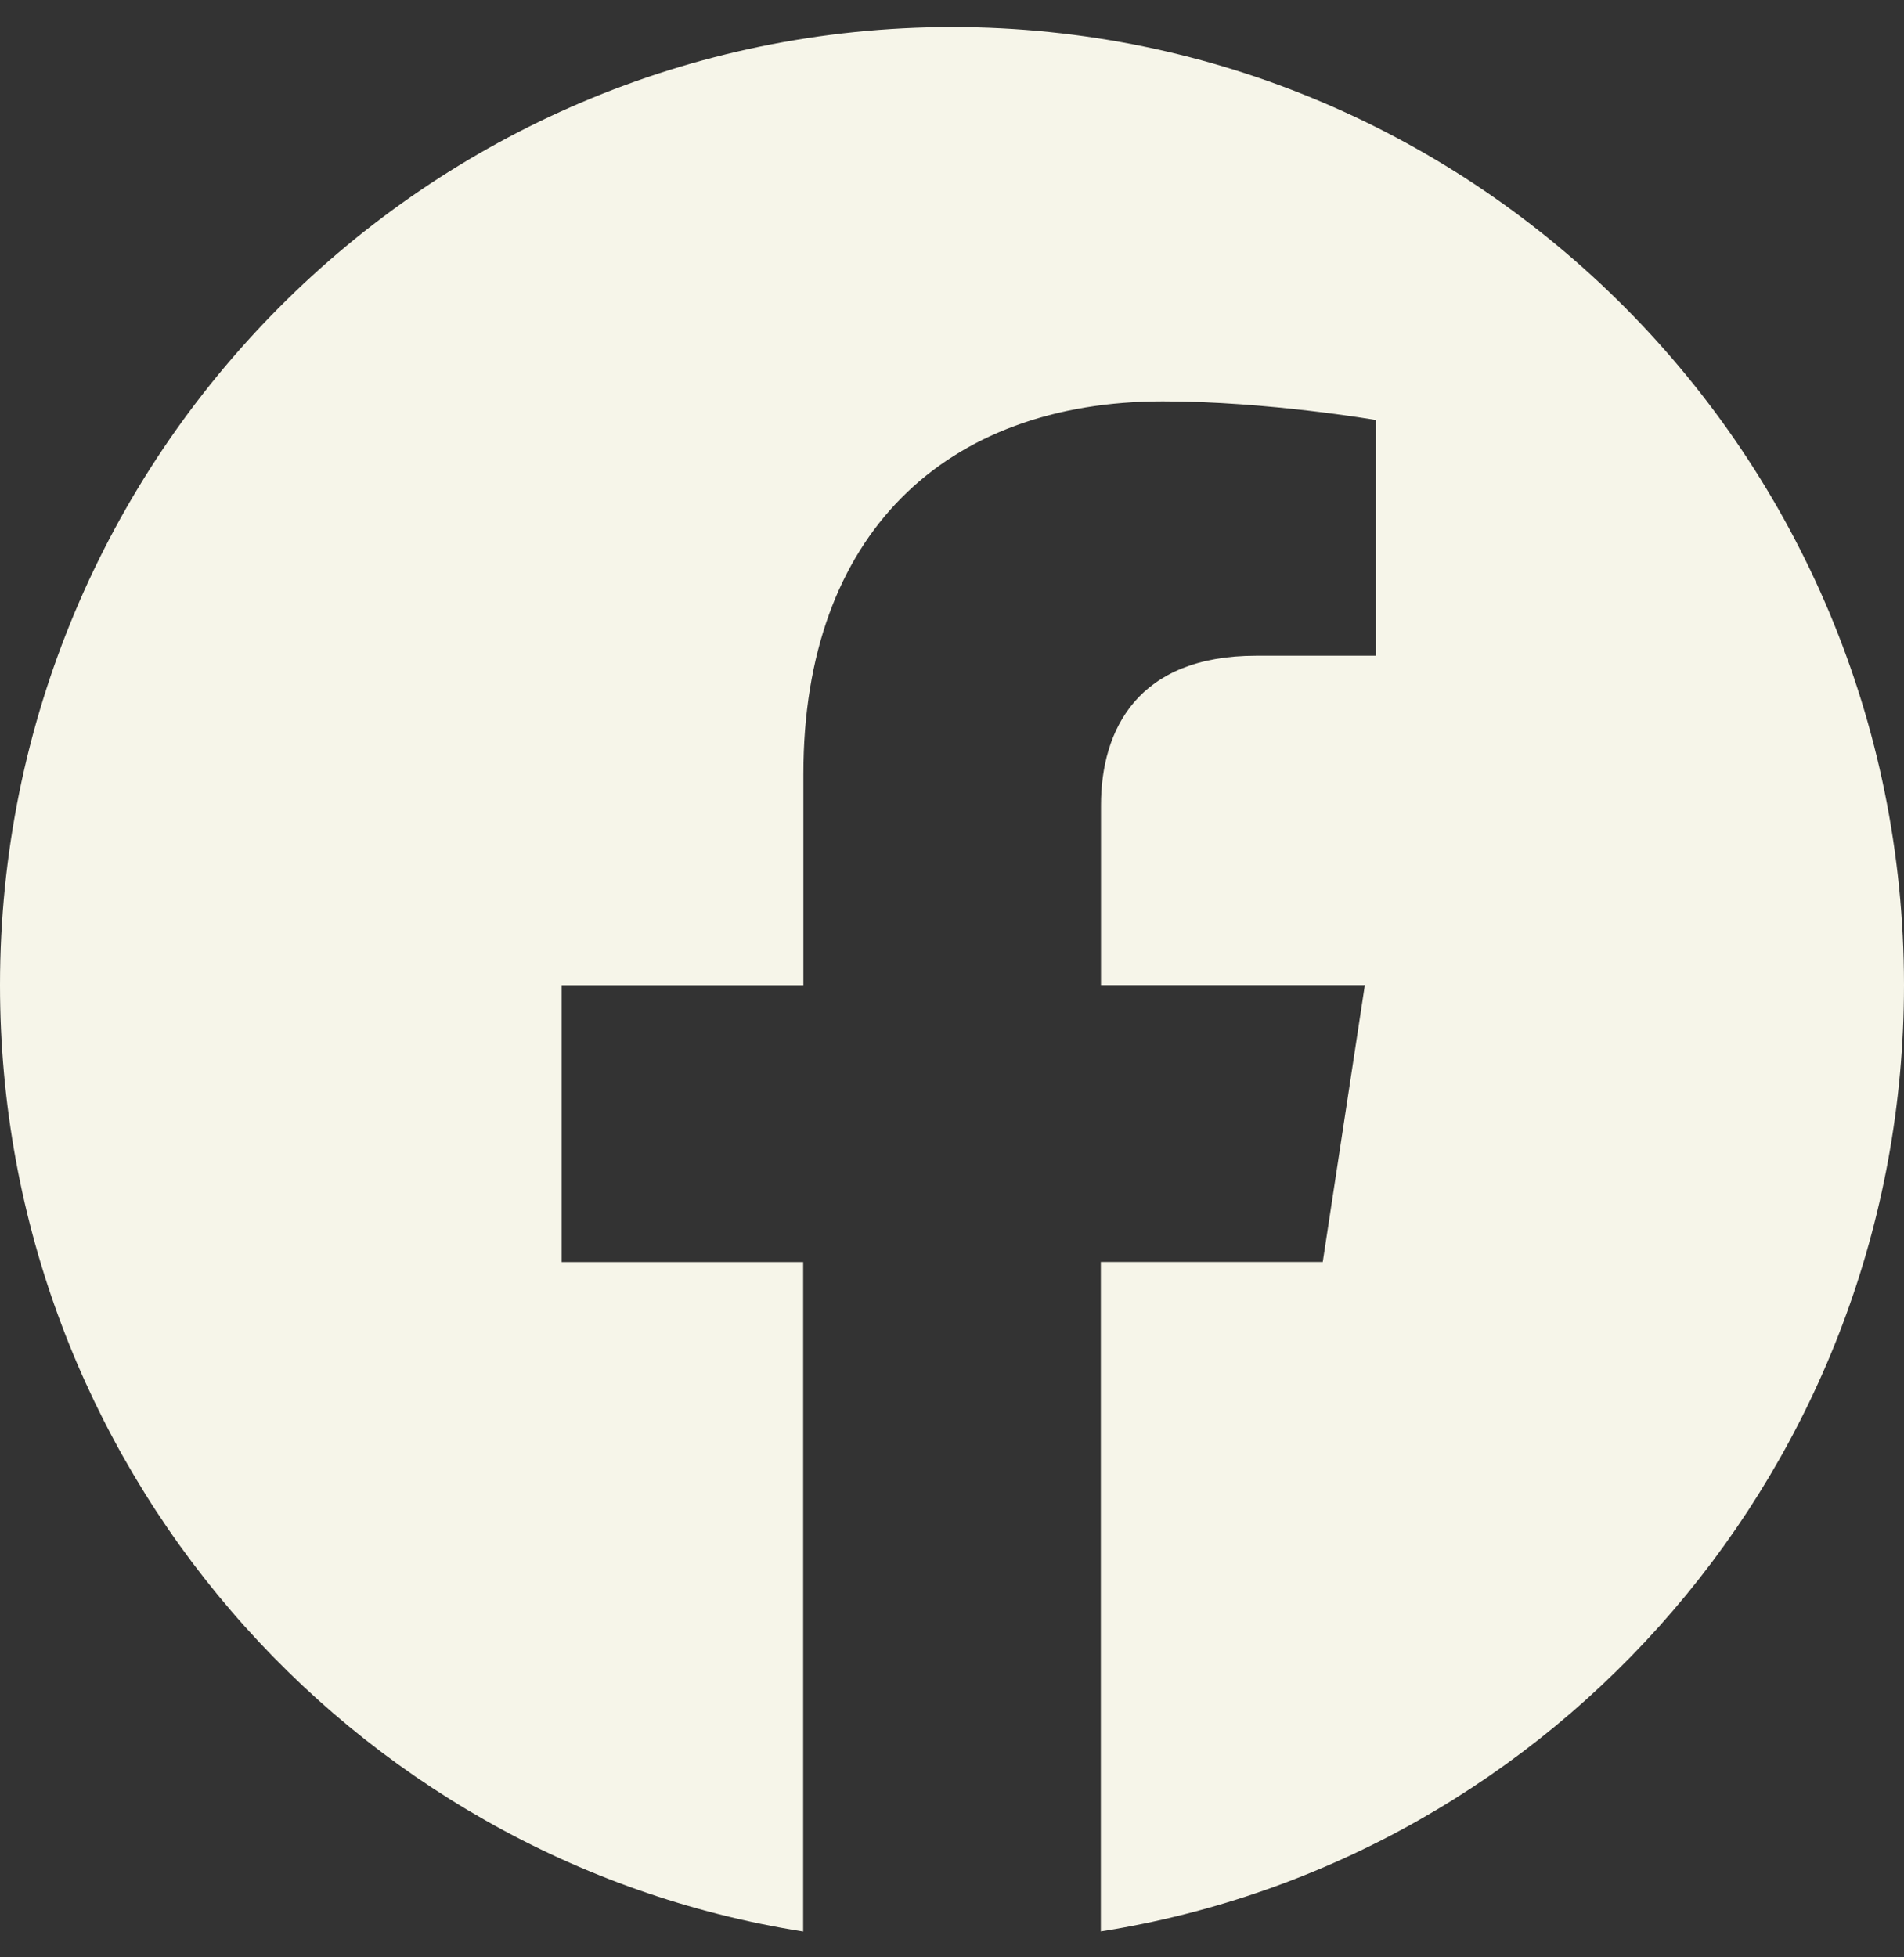 <svg width="36" height="37" viewBox="0 0 36 37" fill="none" xmlns="http://www.w3.org/2000/svg">
<rect x="0" y="0" width="36" height="37" fill="#333333" stroke="none"/>
<path d="M36 18.622C36 8.62 27.942 0.512 18.002 0.512C8.058 0.514 0 8.62 0 18.624C0 27.661 6.583 35.153 15.186 36.512V23.857H10.619V18.624H15.19V14.631C15.19 10.093 17.878 7.587 21.989 7.587C23.959 7.587 26.018 7.94 26.018 7.94V12.395H23.748C21.514 12.395 20.817 13.792 20.817 15.225V18.622H25.806L25.01 23.855H20.814V36.51C29.417 35.151 36 27.659 36 18.622Z" fill="#F6F5E9"/>
</svg>

